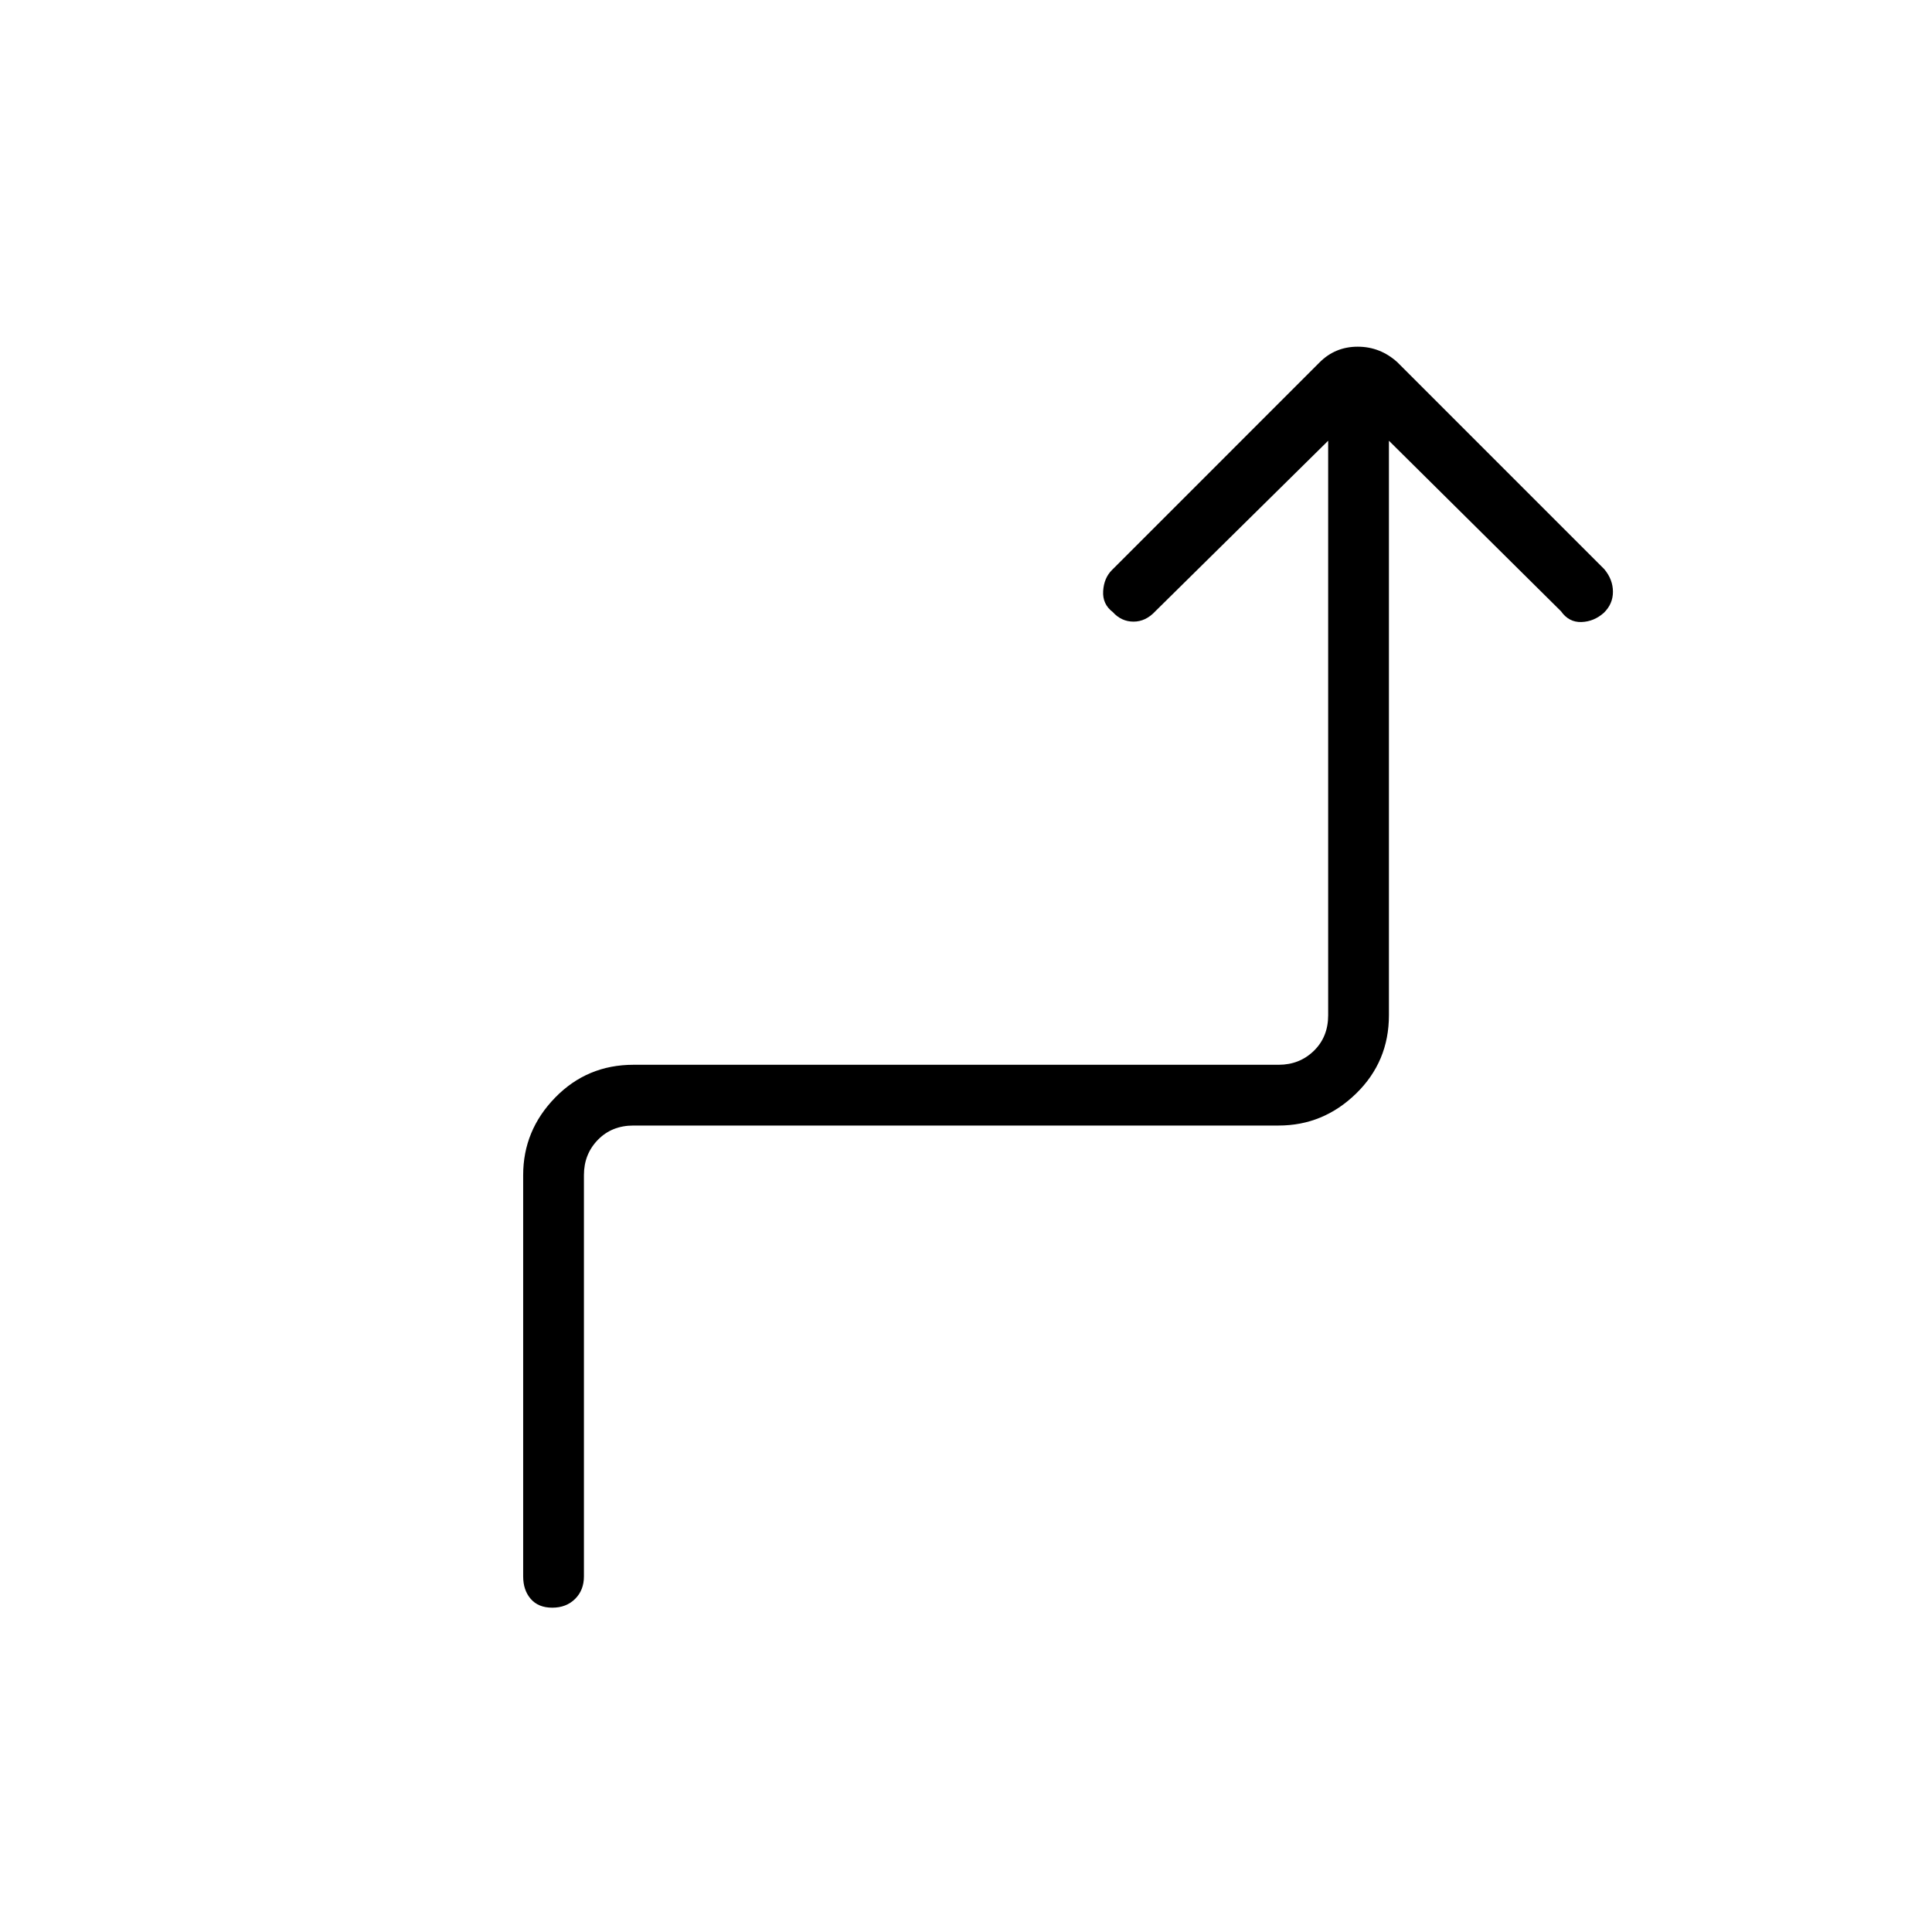 <svg xmlns="http://www.w3.org/2000/svg" height="48" viewBox="0 -960 960 960" width="48"><path d="M274.43-161.15q-6.93 0-10.7-4.35-3.77-4.35-3.77-11.19v-199.43q0-22.18 15.89-38.49 15.89-16.31 38.92-16.31h320.58q10.38 0 17.5-6.93 7.11-6.92 7.11-17.69V-741l-85.88 84.73q-4.77 5.15-10.83 5.15-6.06 0-10.33-4.76-5.15-3.89-4.77-10.39.39-6.5 4.36-10.47l103.16-103.17q7.79-7.82 18.97-7.82t19.71 7.73l102.84 102.85q4.27 5.15 4.27 11.21 0 6.06-4.52 10.44-4.9 4.38-11.15 4.58-6.25.19-10.14-5.35L690.15-741v285.46q0 23.04-16.31 38.92-16.31 15.89-38.49 15.89H314.77q-10.77 0-17.69 7.11-6.93 7.12-6.93 17.5v199.43q0 6.84-4.4 11.19t-11.32 4.35Z"/></svg>